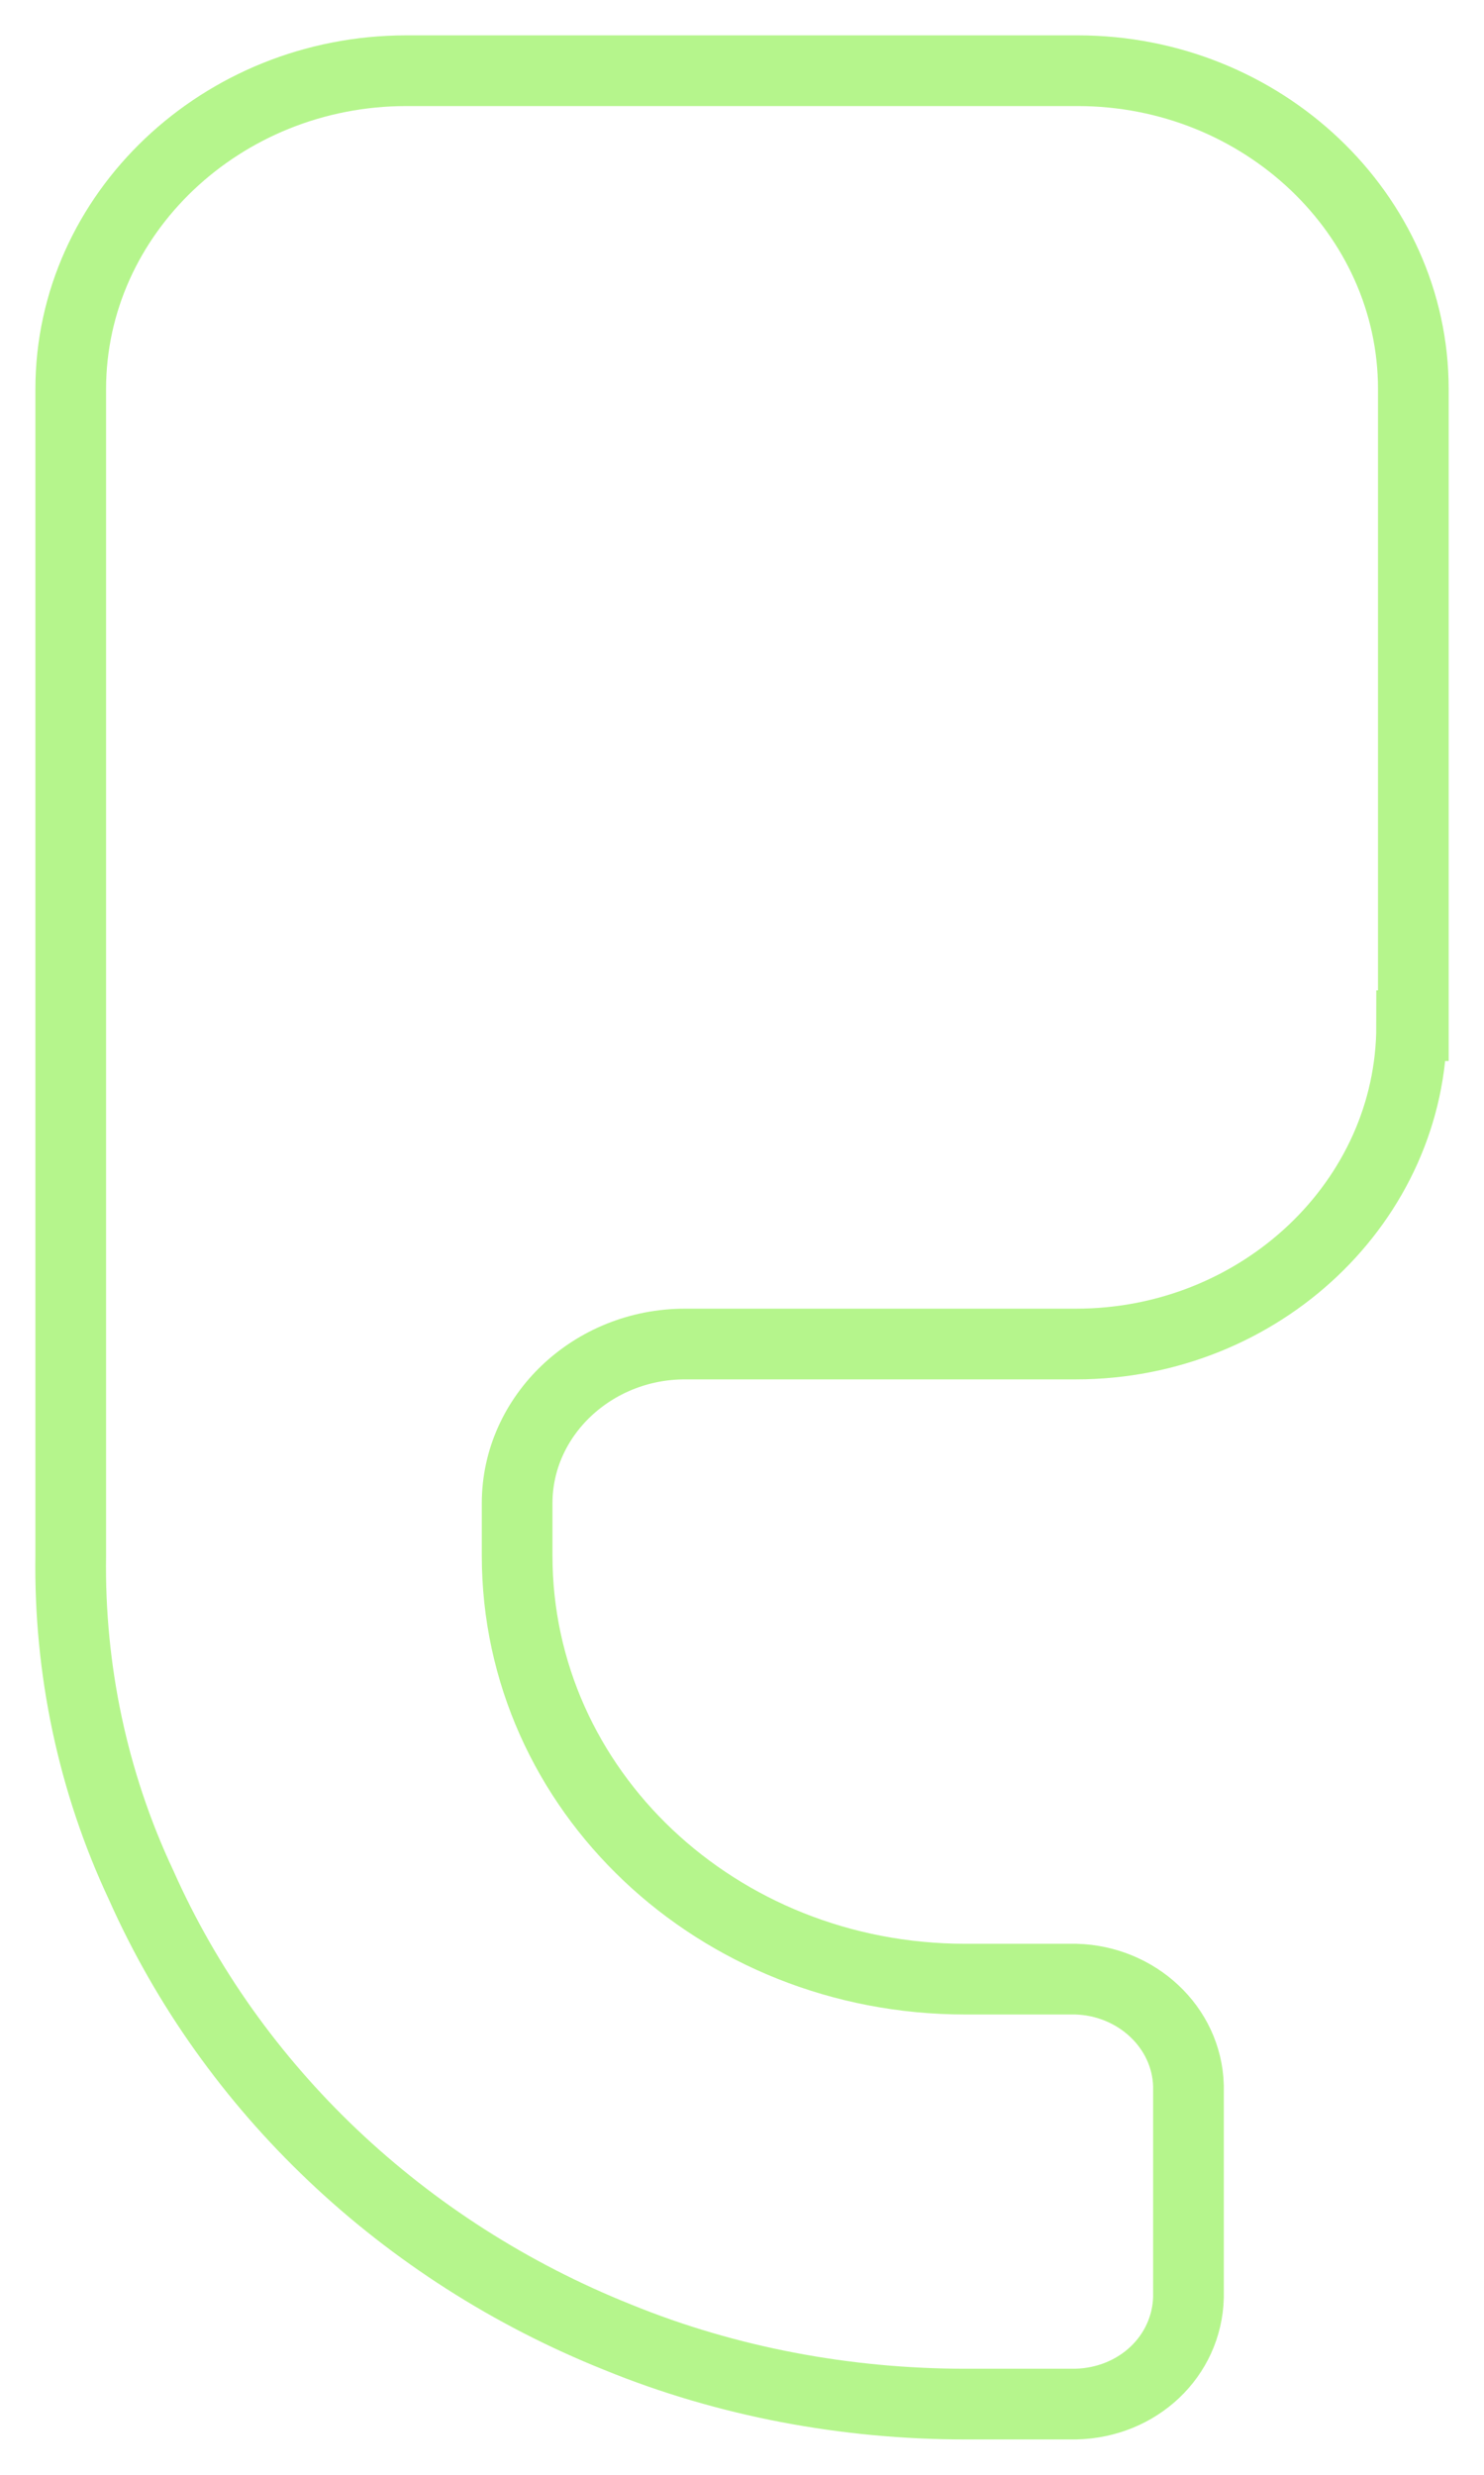 <svg version="1.2" xmlns="http://www.w3.org/2000/svg" xmlns:xlink="http://www.w3.org/1999/xlink" overflow="visible" preserveAspectRatio="none" viewBox="0 0 21 35" width="21" height="35"><g transform="translate(1, 1)"><defs><path id="path-17453995578903565" d="M26.907 24.018 C26.907 26.495 24.77 28.52 22.157 28.52 C22.157 28.52 16.624 28.52 16.624 28.52 C15.318 28.52 14.249 29.533 14.249 30.771 C14.249 30.771 14.249 31.514 14.249 31.514 C14.249 34.823 17.075 37.502 20.59 37.502 C20.59 37.502 22.157 37.502 22.157 37.502 C23.012 37.525 23.725 38.177 23.749 39.01 C23.749 39.01 23.749 42.004 23.749 42.004 C23.725 42.837 23.036 43.49 22.157 43.512 C22.157 43.512 20.59 43.512 20.59 43.512 C18.904 43.512 17.218 43.197 15.674 42.567 C12.634 41.351 10.212 39.055 8.929 36.174 C8.241 34.711 7.908 33.113 7.932 31.514 C7.932 31.514 7.932 15.014 7.932 15.014 C7.932 12.538 10.069 10.512 12.682 10.512 C12.682 10.512 12.682 10.512 12.682 10.512 C12.682 10.512 22.181 10.512 22.181 10.512 C24.793 10.512 26.931 12.538 26.931 15.014 C26.931 15.014 26.931 24.018 26.931 24.018 C26.931 24.018 26.931 24.018 26.931 24.018 C26.931 24.018 26.907 24.018 26.907 24.018 Z" vector-effect="non-scaling-stroke"/></defs><g transform="translate(-7.931, -10.512)"><path style="stroke: rgb(181, 245, 140); stroke-width: 1; stroke-linecap: butt; stroke-linejoin: miter; fill: rgba(181, 245, 140, 0);" d="M26.907 24.018 C26.907 26.495 24.77 28.52 22.157 28.52 C22.157 28.52 16.624 28.52 16.624 28.52 C15.318 28.52 14.249 29.533 14.249 30.771 C14.249 30.771 14.249 31.514 14.249 31.514 C14.249 34.823 17.075 37.502 20.59 37.502 C20.59 37.502 22.157 37.502 22.157 37.502 C23.012 37.525 23.725 38.177 23.749 39.01 C23.749 39.01 23.749 42.004 23.749 42.004 C23.725 42.837 23.036 43.49 22.157 43.512 C22.157 43.512 20.59 43.512 20.59 43.512 C18.904 43.512 17.218 43.197 15.674 42.567 C12.634 41.351 10.212 39.055 8.929 36.174 C8.241 34.711 7.908 33.113 7.932 31.514 C7.932 31.514 7.932 15.014 7.932 15.014 C7.932 12.538 10.069 10.512 12.682 10.512 C12.682 10.512 12.682 10.512 12.682 10.512 C12.682 10.512 22.181 10.512 22.181 10.512 C24.793 10.512 26.931 12.538 26.931 15.014 C26.931 15.014 26.931 24.018 26.931 24.018 C26.931 24.018 26.931 24.018 26.931 24.018 C26.931 24.018 26.907 24.018 26.907 24.018 Z" vector-effect="non-scaling-stroke"/></g></g></svg>